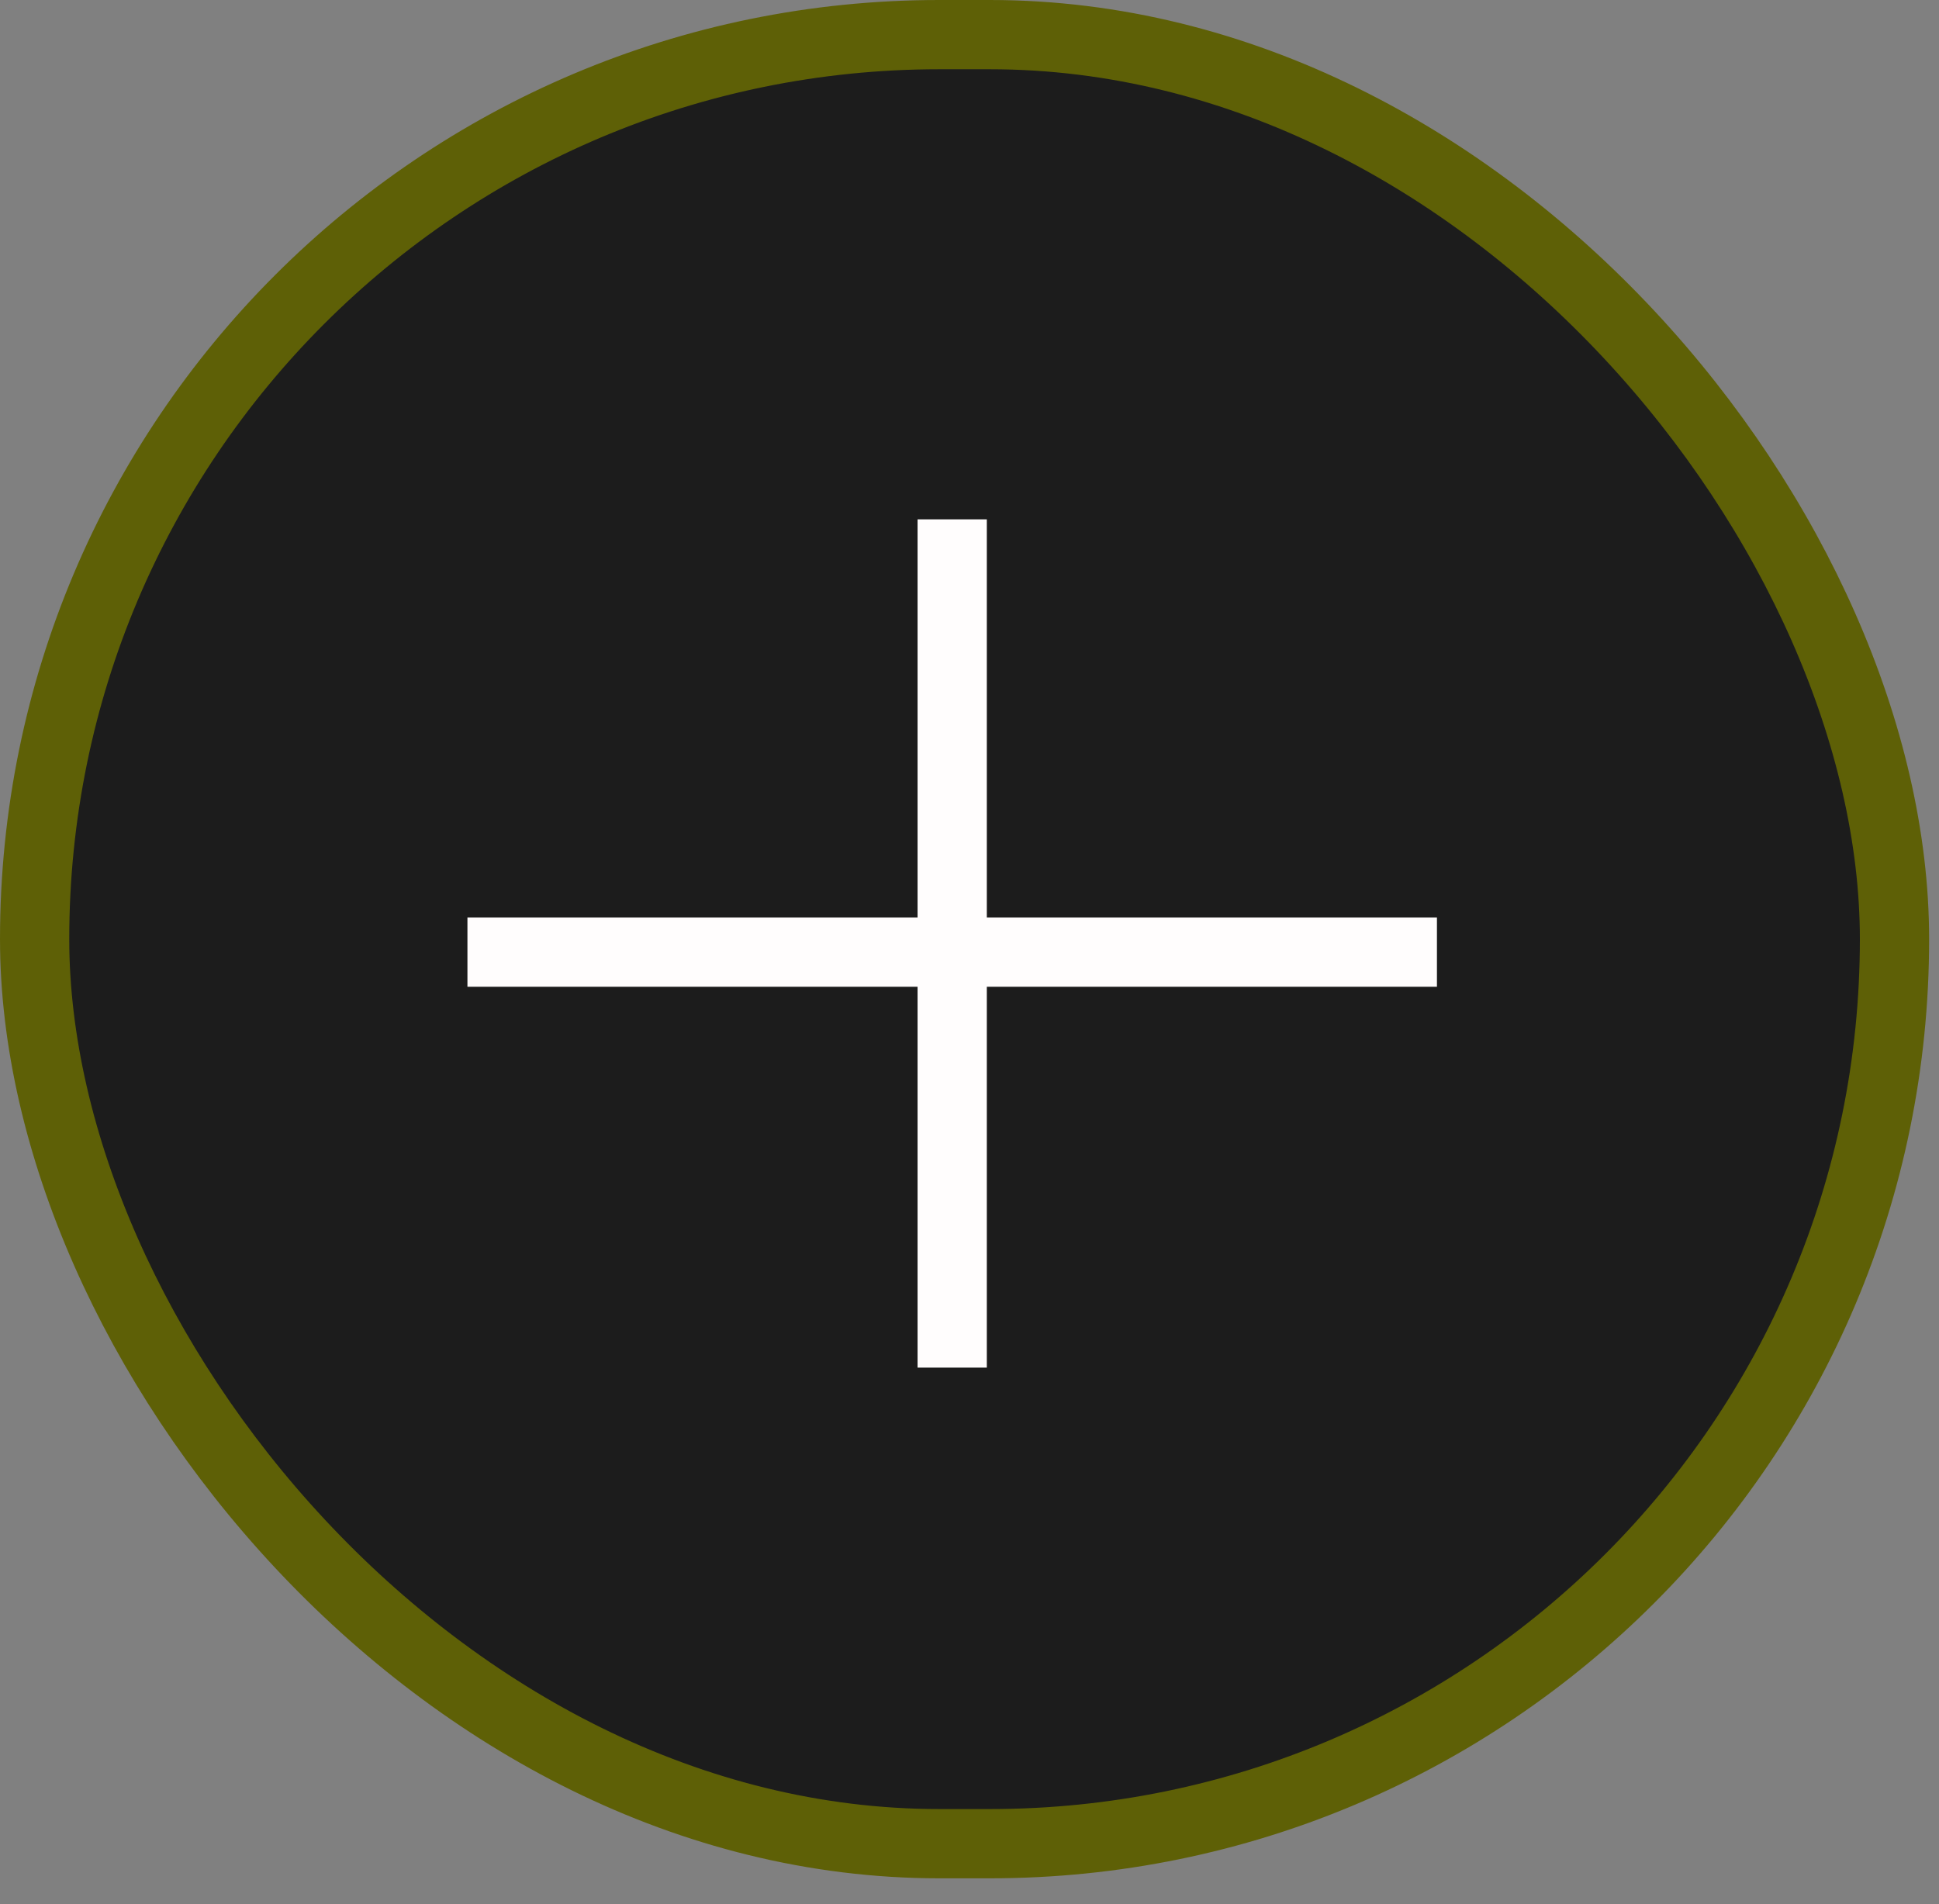<svg width="56" height="55" viewBox="0 0 56 55" fill="none" xmlns="http://www.w3.org/2000/svg">
<rect x="0" y="0" width="56" height="55" fill="#808080" stroke="none"/>
<rect x="1" y="1" width="53.715" height="52.25" rx="26.125" fill="#1C1C1C" stroke="#5E6006" stroke-width="2"/>
<path d="M27.5 39.5V15M41.5 27.5H13.5" stroke="#FFFDFD" stroke-width="2"/>
</svg>
